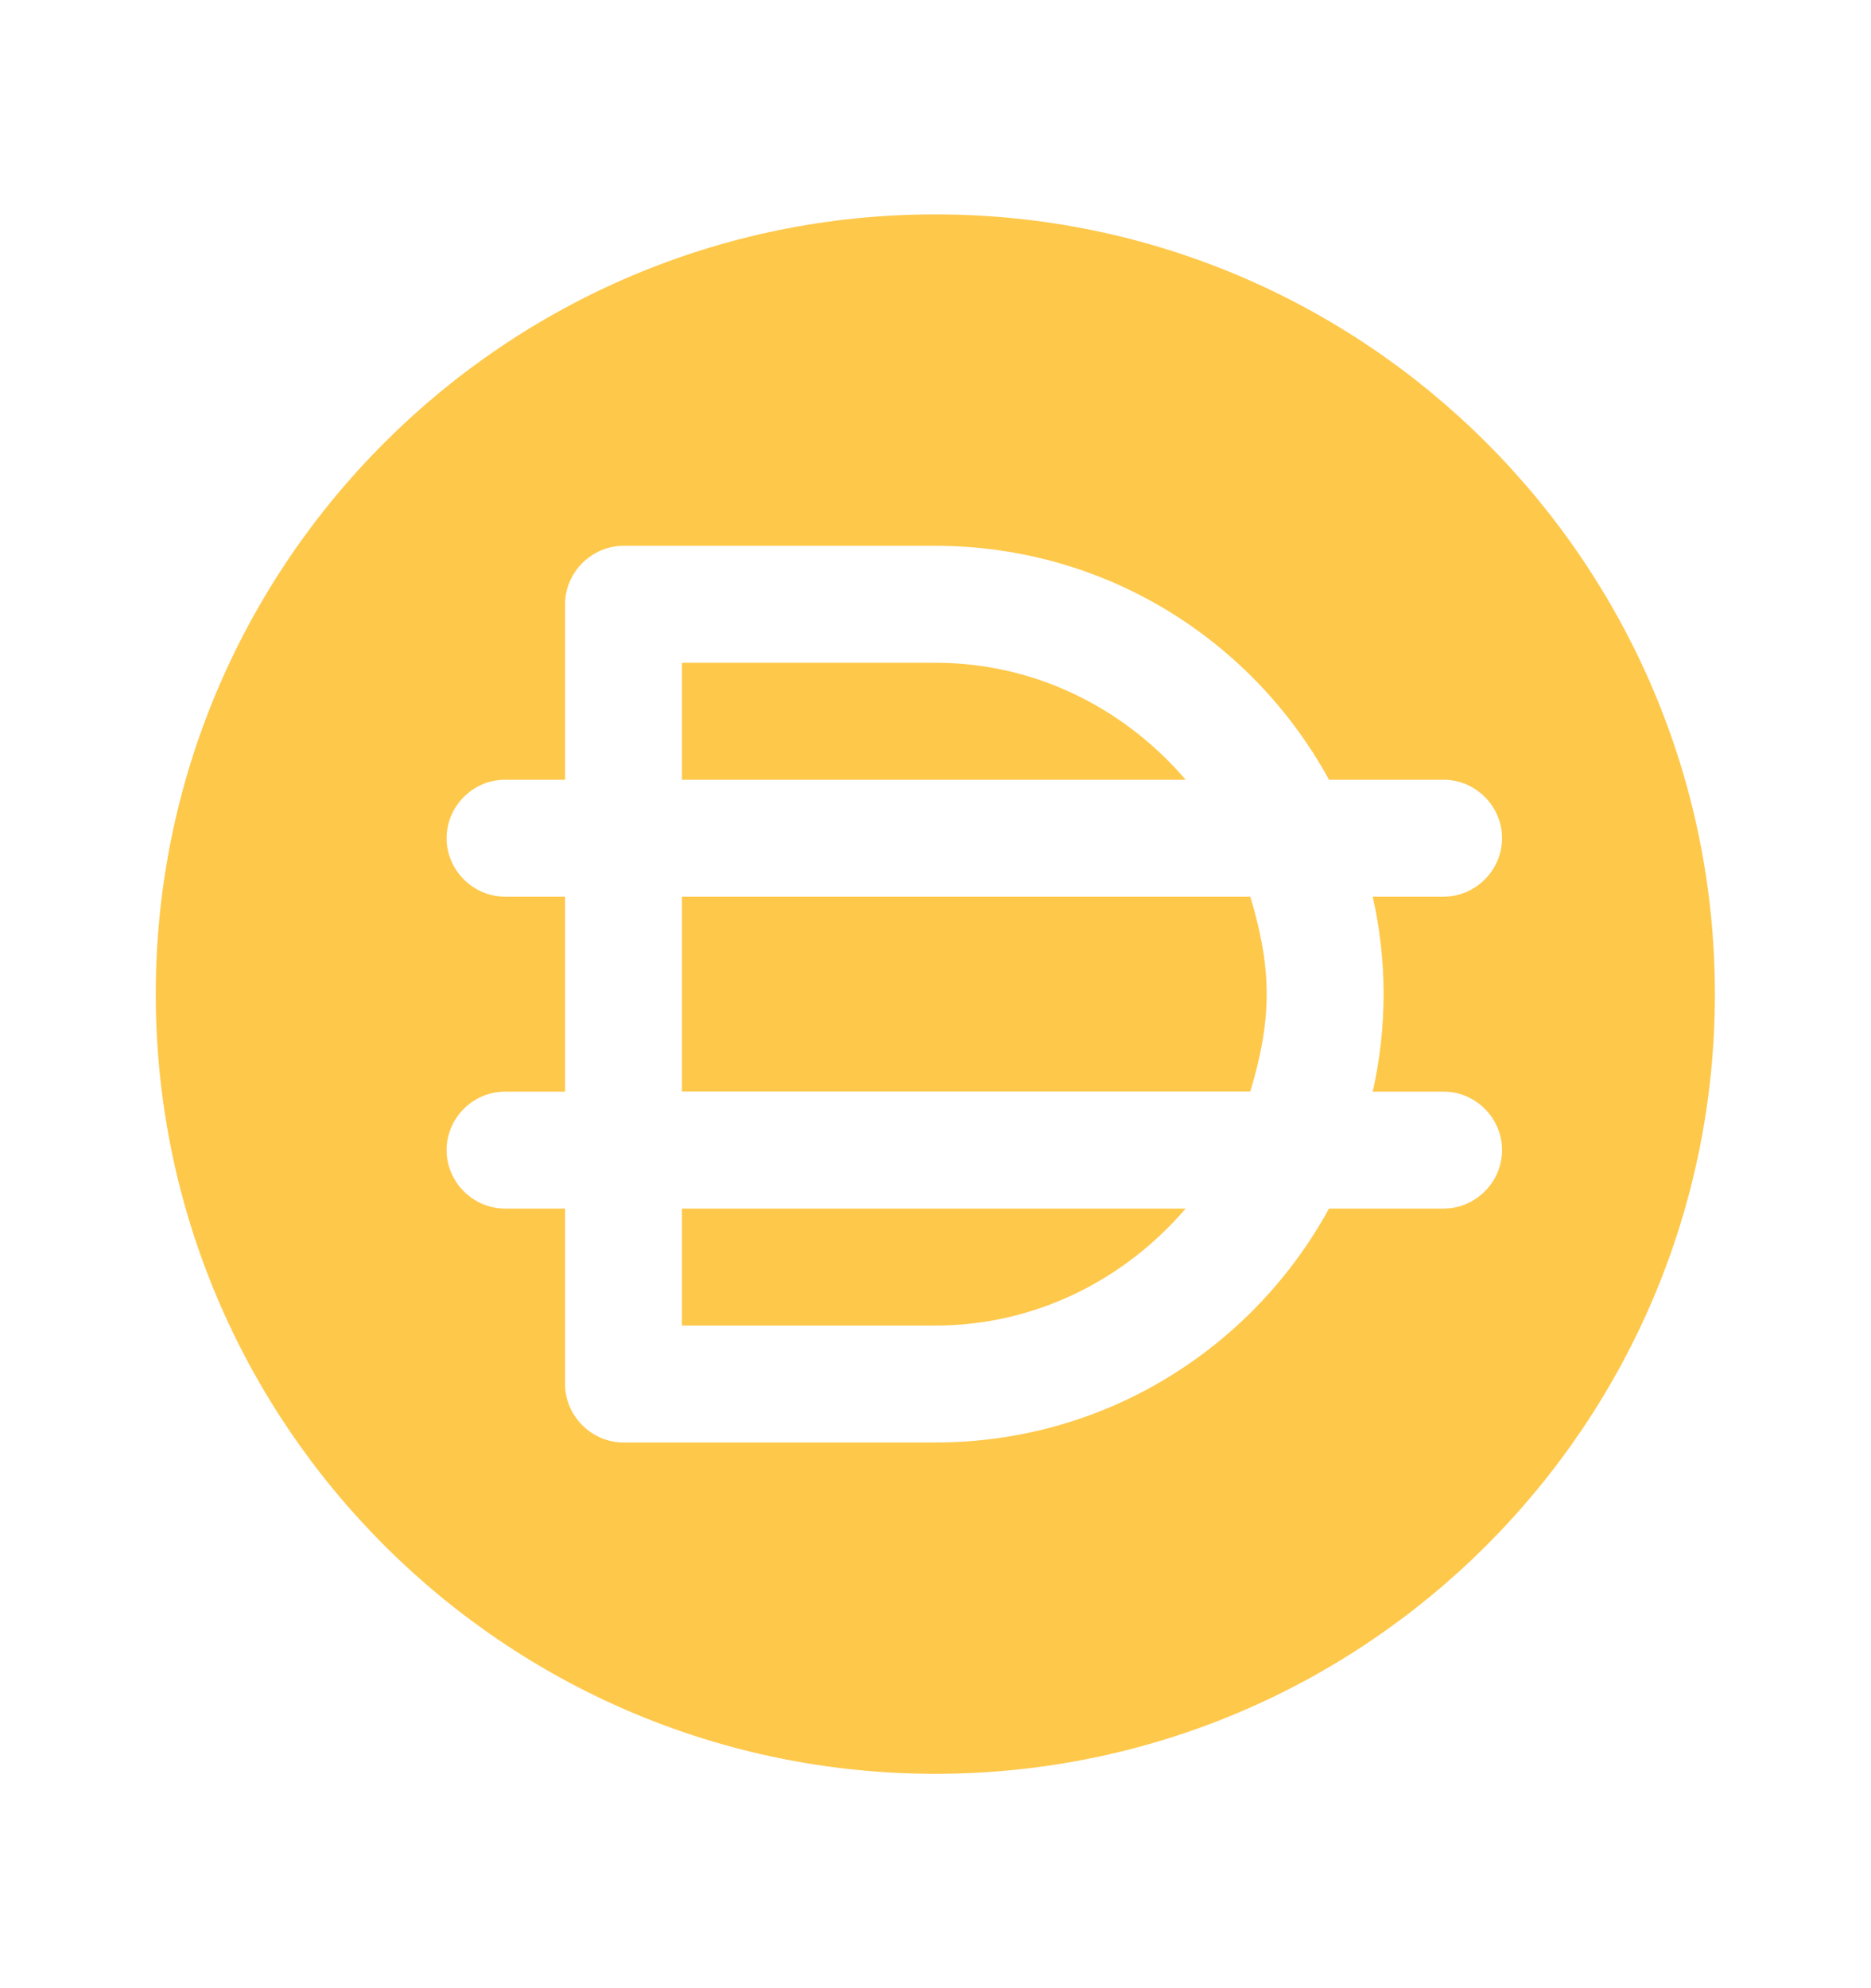 <svg width="16" height="17" viewBox="0 0 16 17" fill="none" xmlns="http://www.w3.org/2000/svg">
<path d="M7.999 5.667H5.832V6.667H10.139C9.619 6.06 8.859 5.667 7.999 5.667Z" fill="#FEC84B"/>
<path d="M10.832 8.5C10.832 8.207 10.772 7.933 10.692 7.667H5.832V9.333H10.692C10.772 9.066 10.832 8.793 10.832 8.5Z" fill="#FEC84B"/>
<path d="M7.999 1.833C4.319 1.833 1.332 4.82 1.332 8.5C1.332 12.18 4.319 15.167 7.999 15.167C11.679 15.167 14.665 12.18 14.665 8.5C14.665 4.82 11.679 1.833 7.999 1.833ZM12.345 10.334H11.365C10.712 11.527 9.452 12.334 7.999 12.334H5.332C5.059 12.334 4.832 12.107 4.832 11.834V10.334H4.319C4.045 10.334 3.819 10.107 3.819 9.834C3.819 9.56 4.045 9.334 4.319 9.334H4.832V7.667H4.319C4.045 7.667 3.819 7.44 3.819 7.167C3.819 6.894 4.045 6.667 4.319 6.667H4.832V5.167C4.832 4.894 5.059 4.667 5.332 4.667H7.999C9.452 4.667 10.712 5.473 11.365 6.667H12.345C12.619 6.667 12.845 6.894 12.845 7.167C12.845 7.44 12.619 7.667 12.345 7.667H11.739C11.799 7.934 11.832 8.213 11.832 8.5C11.832 8.787 11.799 9.067 11.739 9.334H12.345C12.619 9.334 12.845 9.56 12.845 9.834C12.845 10.107 12.619 10.334 12.345 10.334Z" fill="#FEC84B"/>
<path d="M5.832 11.334H7.999C8.859 11.334 9.619 10.94 10.139 10.334H5.832V11.334Z" fill="#FEC84B"/>
</svg>
